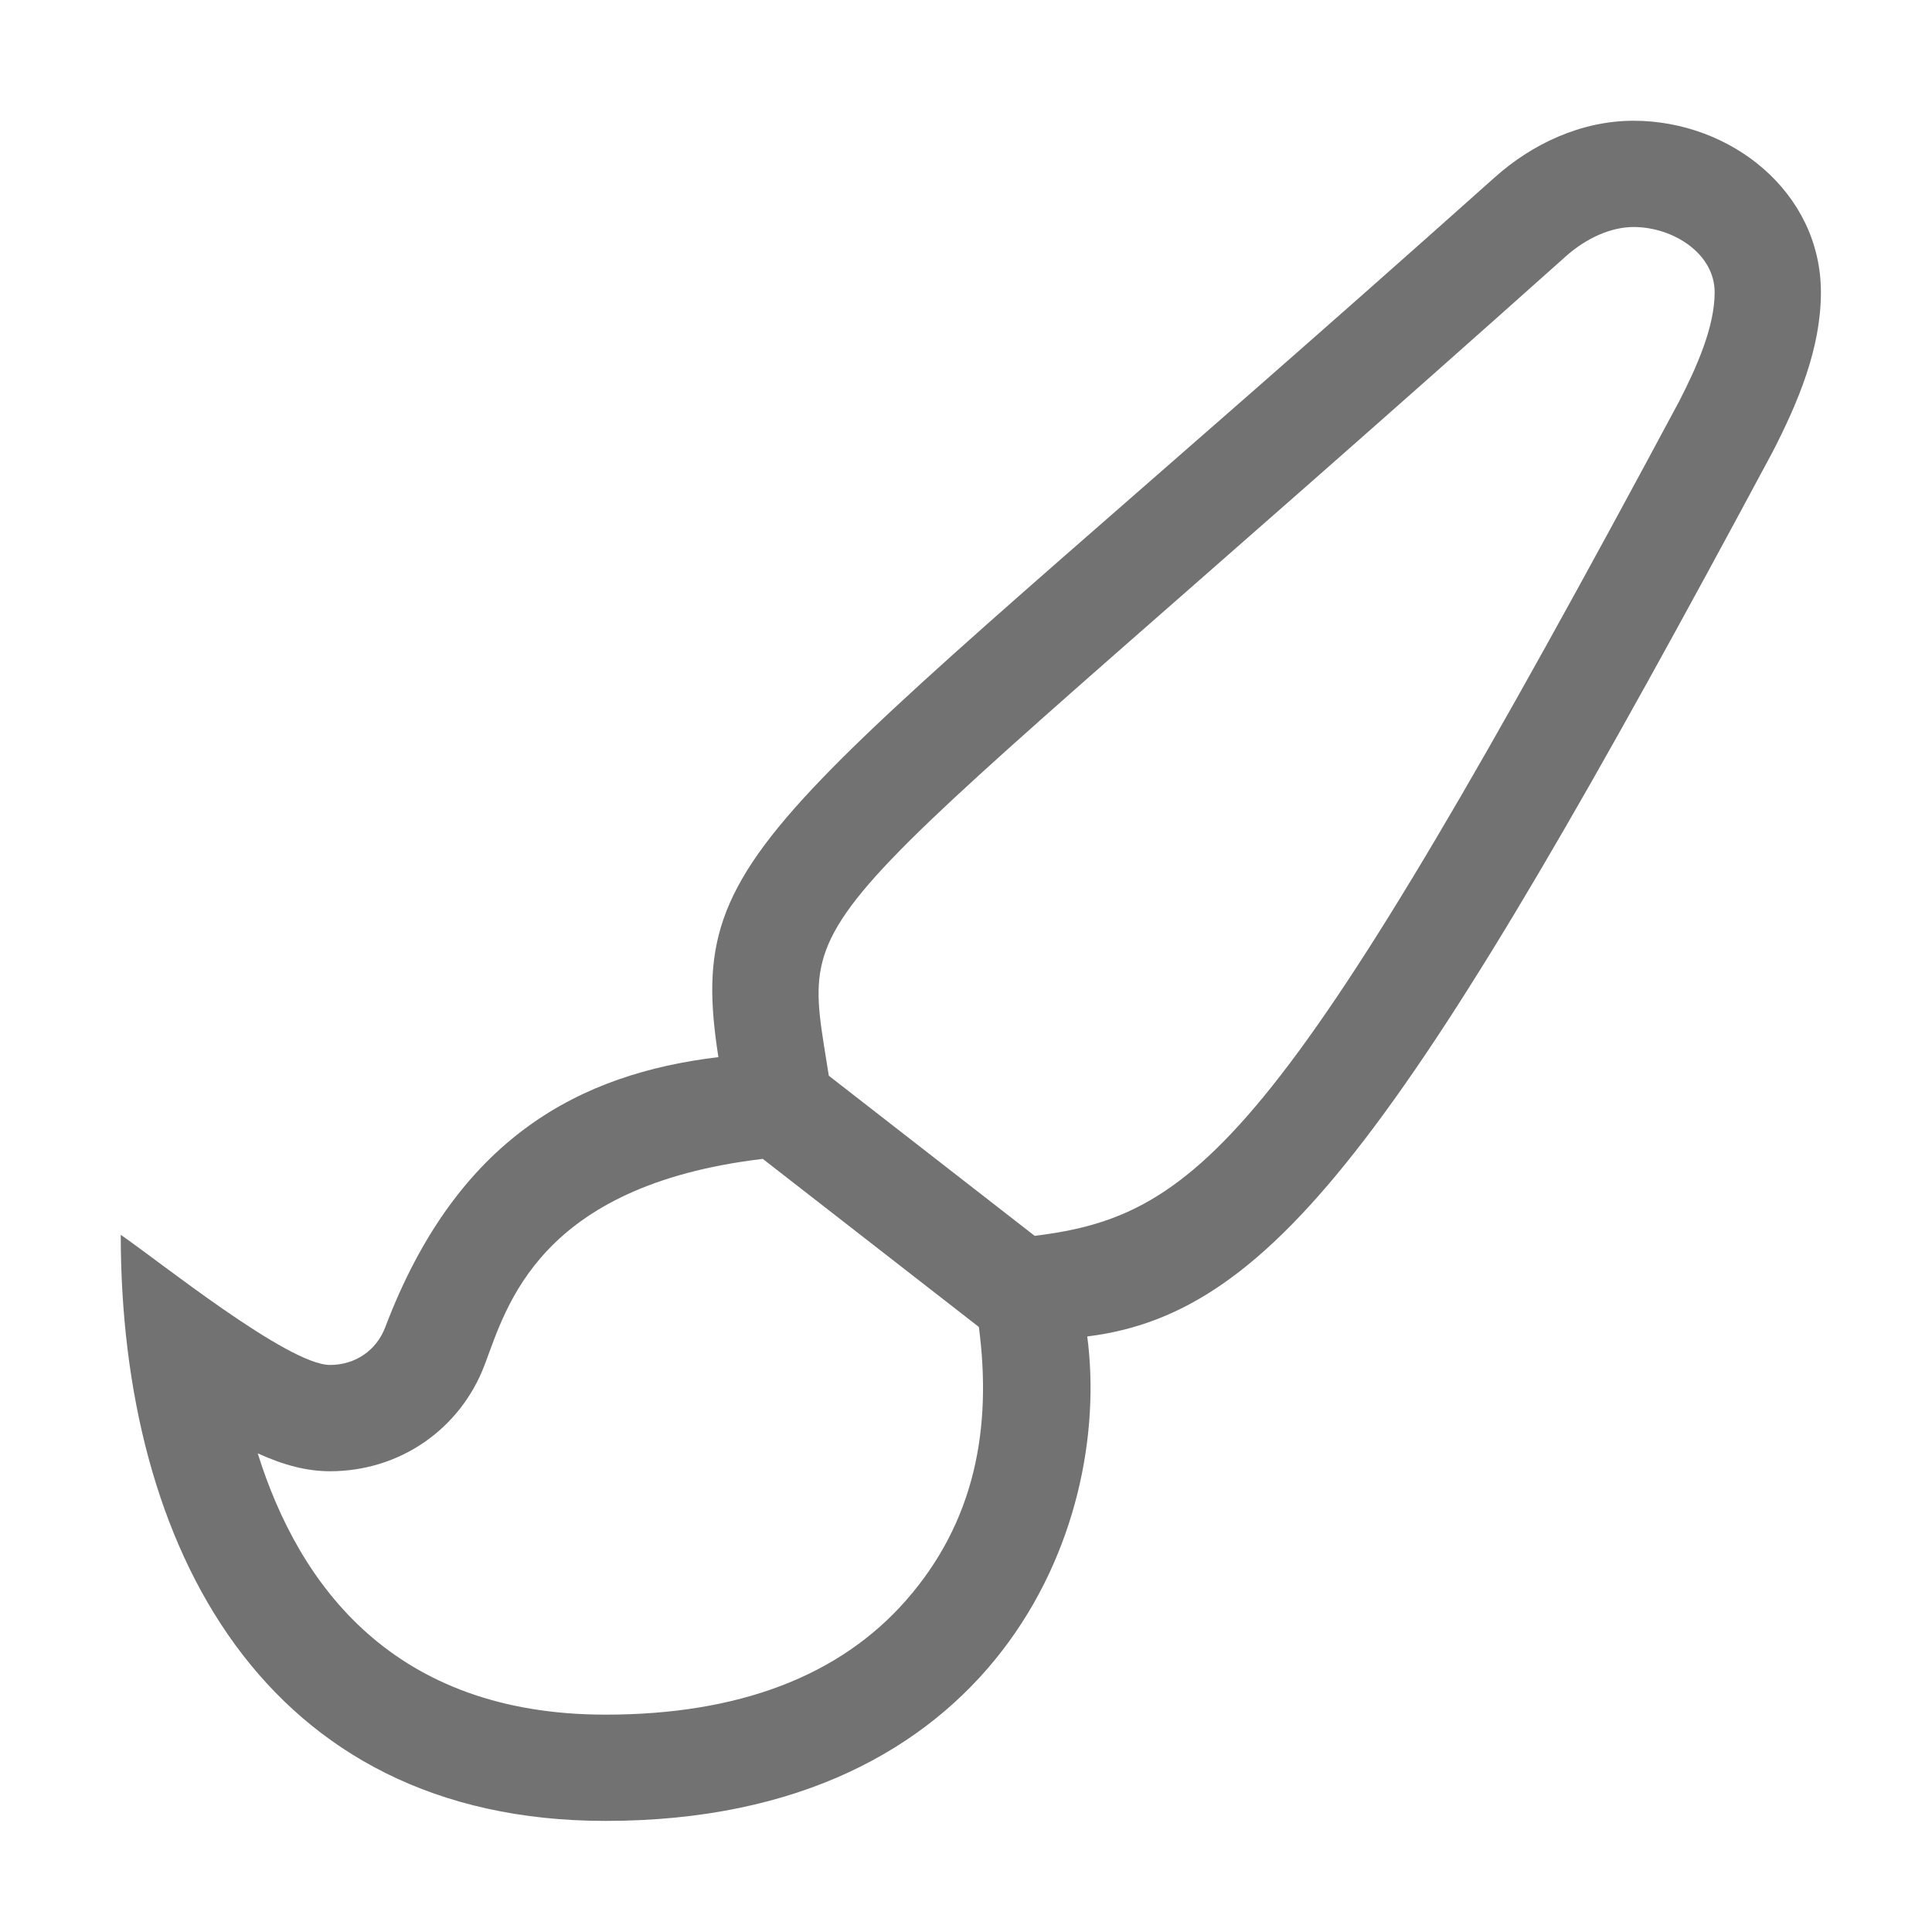 ﻿<?xml version='1.0' encoding='UTF-8'?>
<svg viewBox="-2 -2 32 32" xmlns="http://www.w3.org/2000/svg">
  <g transform="matrix(0.055, 0, 0, 0.055, 0, 0)">
    <path d="M455.59, 0C439.78, 0 424.97, 6.99 413.66, 17.15C195.73, 211.82 169.77, 216.5 179.98, 281.99C138.46, 286.95 101.39, 306.04 79.66, 363.31C76.98, 370.39 70.54, 374.69 63.02, 374.69C50.35, 374.69 11.17, 343.13 0, 335.5C0, 429.45 43.26, 512 146, 512C263.18, 512 298.72, 424.25 291.06, 366.11C347.96, 359.1 388.21, 303.6 497.51, 99.62C505.2, 84.65 512, 68.48 512, 51.66C512, 21.52 484.89, 0 455.59, 0zM236.52, 445.55C216.47, 468.41 186.02, 480 146, 480C82.22, 480 53.71, 441.17 41.25, 401.31C49.27, 404.96 56.23, 406.7 63.02, 406.7C83.94, 406.7 102.22, 394.12 109.58, 374.67C116.23, 357.15 125.63, 320.72 193.34, 312.63L258.42, 363.25C262.45, 393.93 257.17, 422 236.52, 445.55zM469.31, 84.5C350.91, 305.46 325.62, 329.61 275.23, 335.81L213.23, 287.59C204.43, 231.16 198.43, 252.31 435.05, 40.95C441.38, 35.26 448.86, 32 455.59, 32C467.38, 32 480, 39.9 480, 51.66C480, 62.24 474.46, 74.45 469.31, 84.5z" fill="#727272" fill-opacity="1" class="Black" />
  </g>
</svg>
